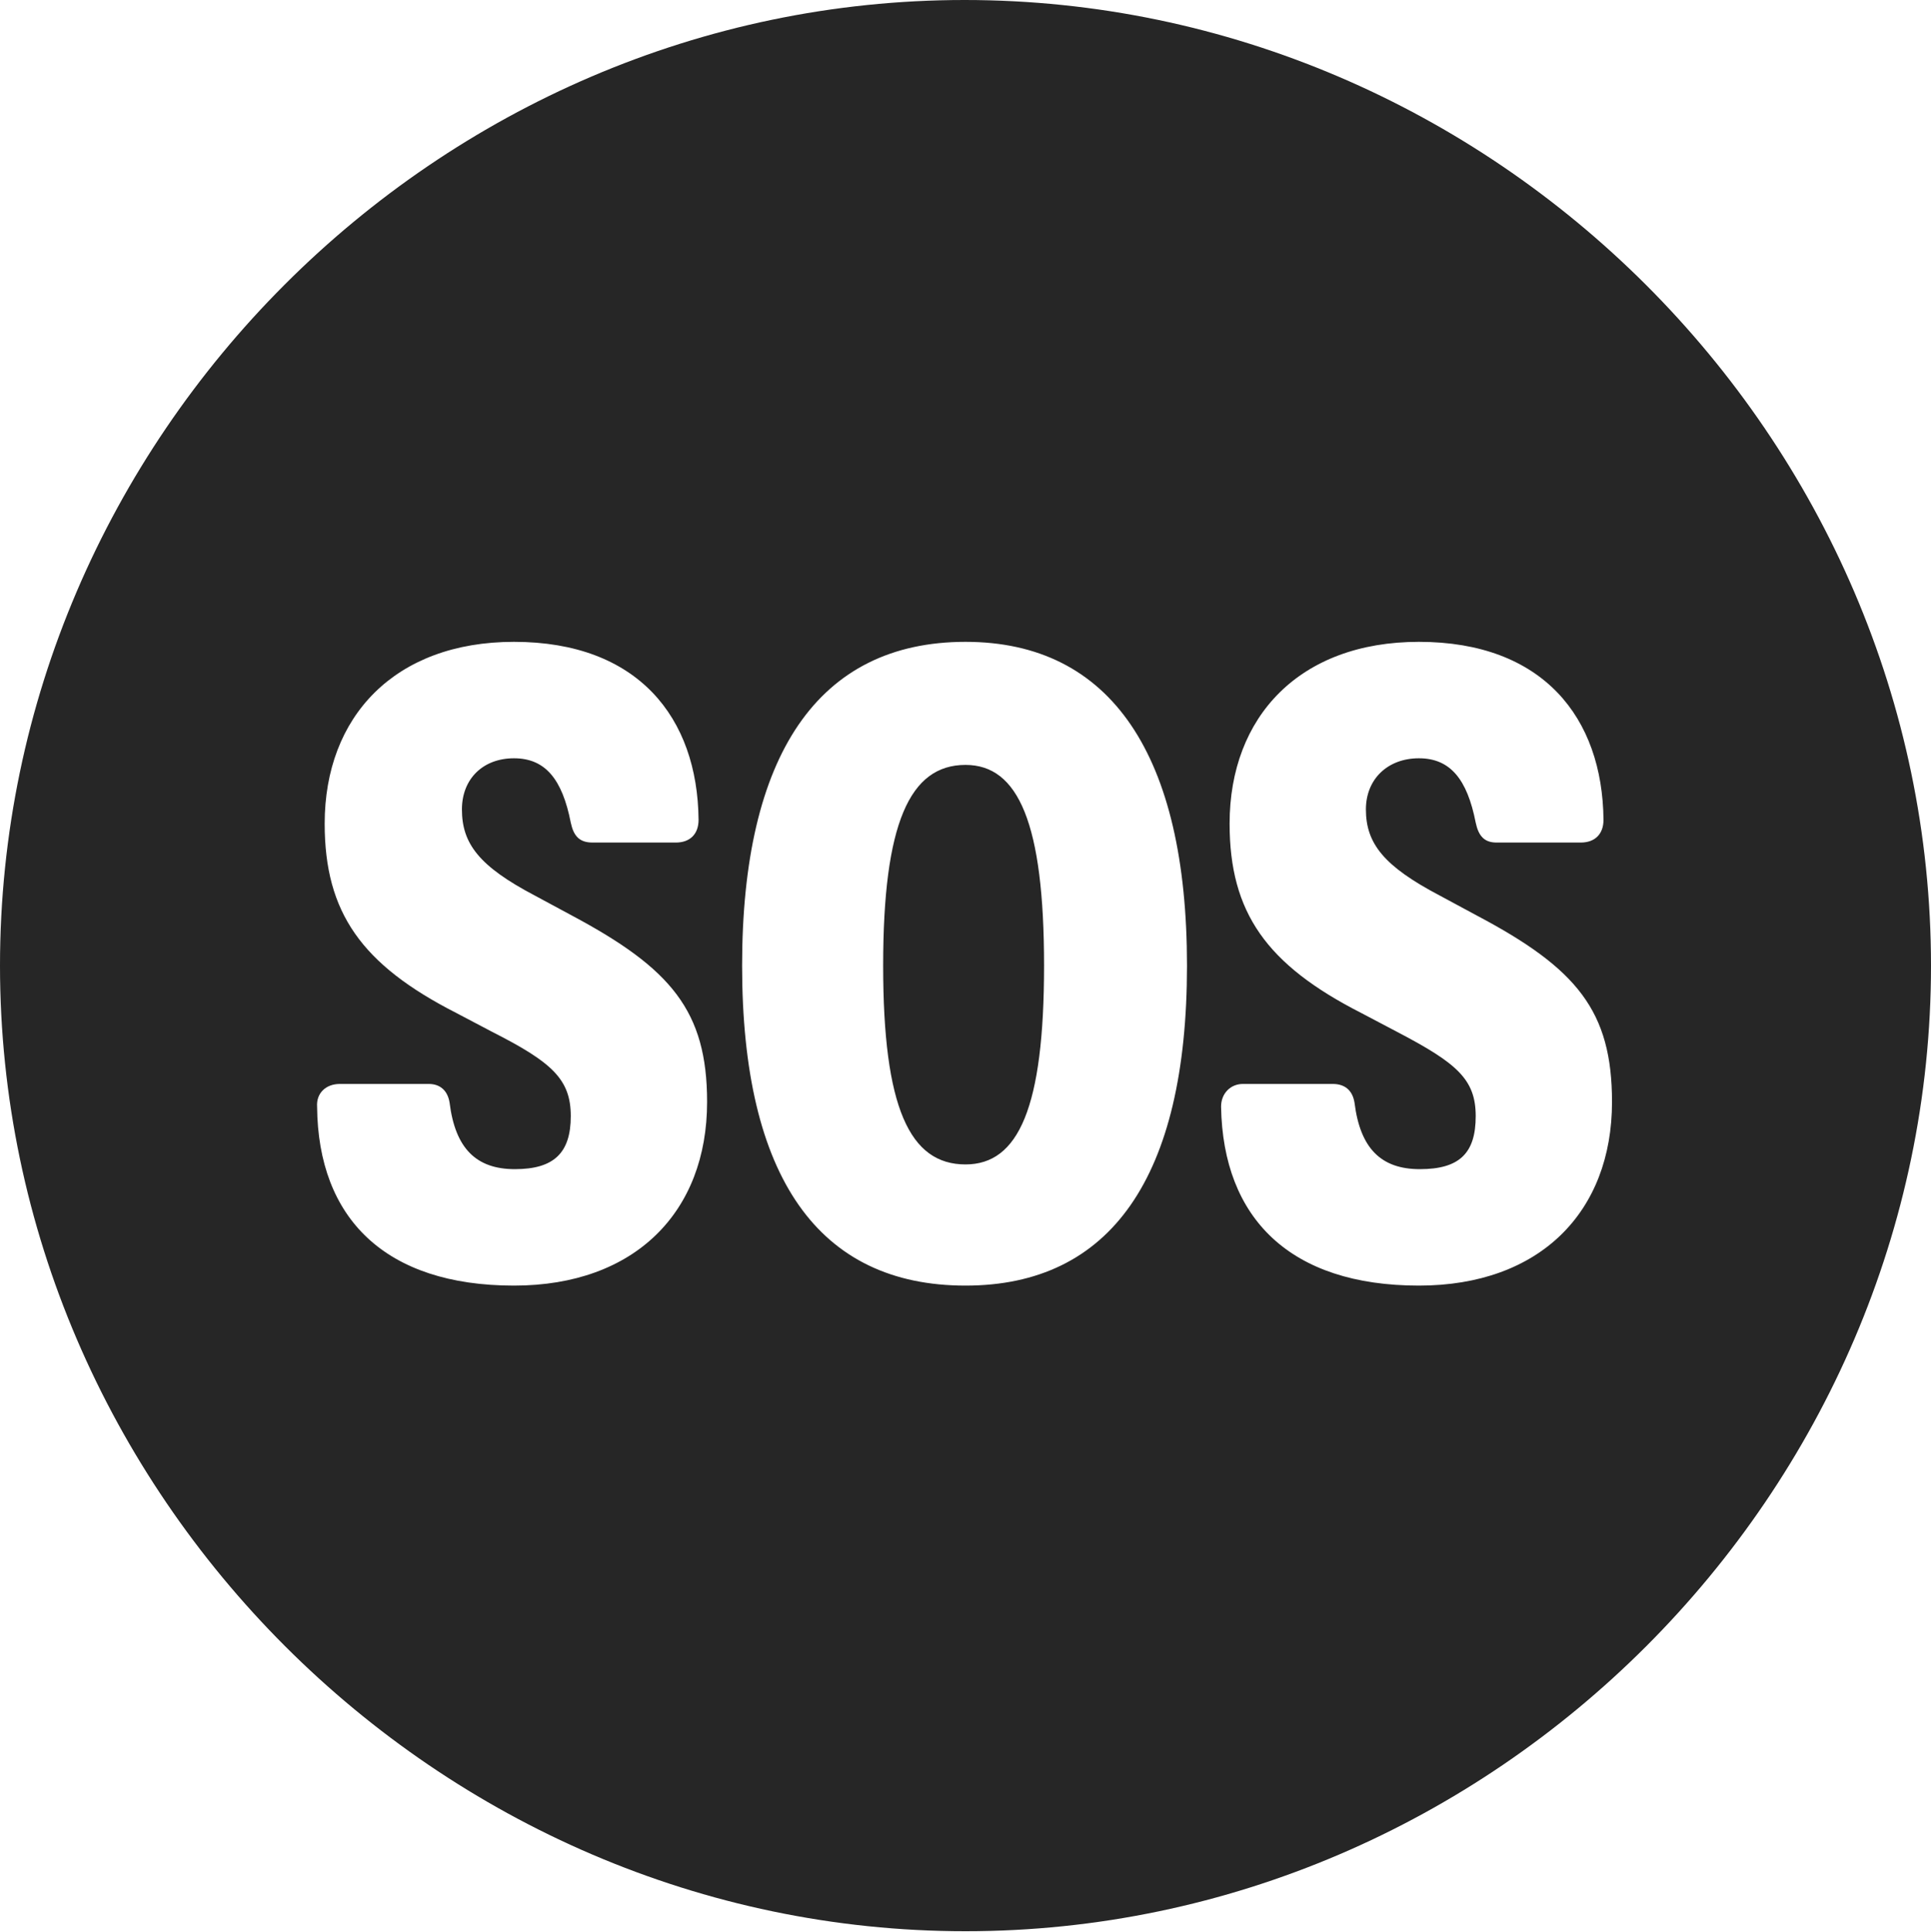 <?xml version="1.0" encoding="UTF-8"?>
<!--Generator: Apple Native CoreSVG 232.5-->
<!DOCTYPE svg
PUBLIC "-//W3C//DTD SVG 1.1//EN"
       "http://www.w3.org/Graphics/SVG/1.1/DTD/svg11.dtd">
<svg version="1.1" xmlns="http://www.w3.org/2000/svg" xmlns:xlink="http://www.w3.org/1999/xlink" width="99.609" height="99.658">
 <g>
  <rect height="99.658" opacity="0" width="99.609" x="0" y="0"/>
  <path d="M99.609 49.805C99.609 77.002 77.051 99.609 49.805 99.609C22.607 99.609 0 77.002 0 49.805C0 22.559 22.559 0 49.756 0C77.002 0 99.609 22.559 99.609 49.805ZM16.748 42.48C16.748 47.07 18.652 49.756 23.535 52.246L25.391 53.223C28.467 54.785 29.443 55.664 29.443 57.568C29.443 59.473 28.564 60.303 26.562 60.303C24.561 60.303 23.486 59.228 23.193 56.885C23.096 56.25 22.705 55.908 22.119 55.908L17.529 55.908C16.797 55.908 16.309 56.397 16.357 57.08C16.406 62.842 19.873 66.309 26.514 66.309C32.764 66.309 36.475 62.5 36.475 56.836C36.475 52.148 34.619 49.951 29.492 47.217L27.588 46.191C24.707 44.678 23.828 43.506 23.828 41.748C23.828 40.185 24.902 39.111 26.514 39.111C28.125 39.111 29.004 40.185 29.443 42.432C29.59 43.115 29.883 43.457 30.566 43.457L34.863 43.457C35.596 43.457 36.035 43.018 36.035 42.285C35.986 37.012 32.91 33.105 26.514 33.105C20.361 33.105 16.748 36.963 16.748 42.48ZM38.281 49.805C38.281 60.742 42.236 66.309 49.805 66.309C57.275 66.309 61.23 60.742 61.23 49.805C61.23 38.965 57.324 33.105 49.805 33.105C42.188 33.105 38.281 38.965 38.281 49.805ZM63.428 42.48C63.428 47.07 65.332 49.756 70.215 52.246L72.07 53.223C75.147 54.834 76.123 55.664 76.123 57.568C76.123 59.473 75.293 60.303 73.242 60.303C71.24 60.303 70.166 59.228 69.873 56.885C69.775 56.25 69.385 55.908 68.75 55.908L64.111 55.908C63.477 55.908 62.988 56.397 62.988 57.08C63.086 62.842 66.553 66.309 73.193 66.309C79.443 66.309 83.154 62.5 83.154 56.836C83.154 52.148 81.348 49.951 76.172 47.217L74.268 46.191C71.387 44.678 70.459 43.506 70.459 41.748C70.459 40.185 71.582 39.111 73.193 39.111C74.805 39.111 75.684 40.185 76.123 42.432C76.269 43.115 76.562 43.457 77.197 43.457L81.543 43.457C82.275 43.457 82.715 43.018 82.715 42.285C82.666 37.012 79.59 33.105 73.193 33.105C67.041 33.105 63.428 36.963 63.428 42.48ZM53.857 49.805C53.857 57.129 52.539 60.059 49.805 60.059C46.924 60.059 45.557 57.129 45.557 49.805C45.557 42.48 46.924 39.453 49.805 39.453C52.539 39.453 53.857 42.48 53.857 49.805Z" fill="#000000" fill-opacity="0.85"/>
 </g>
</svg>
